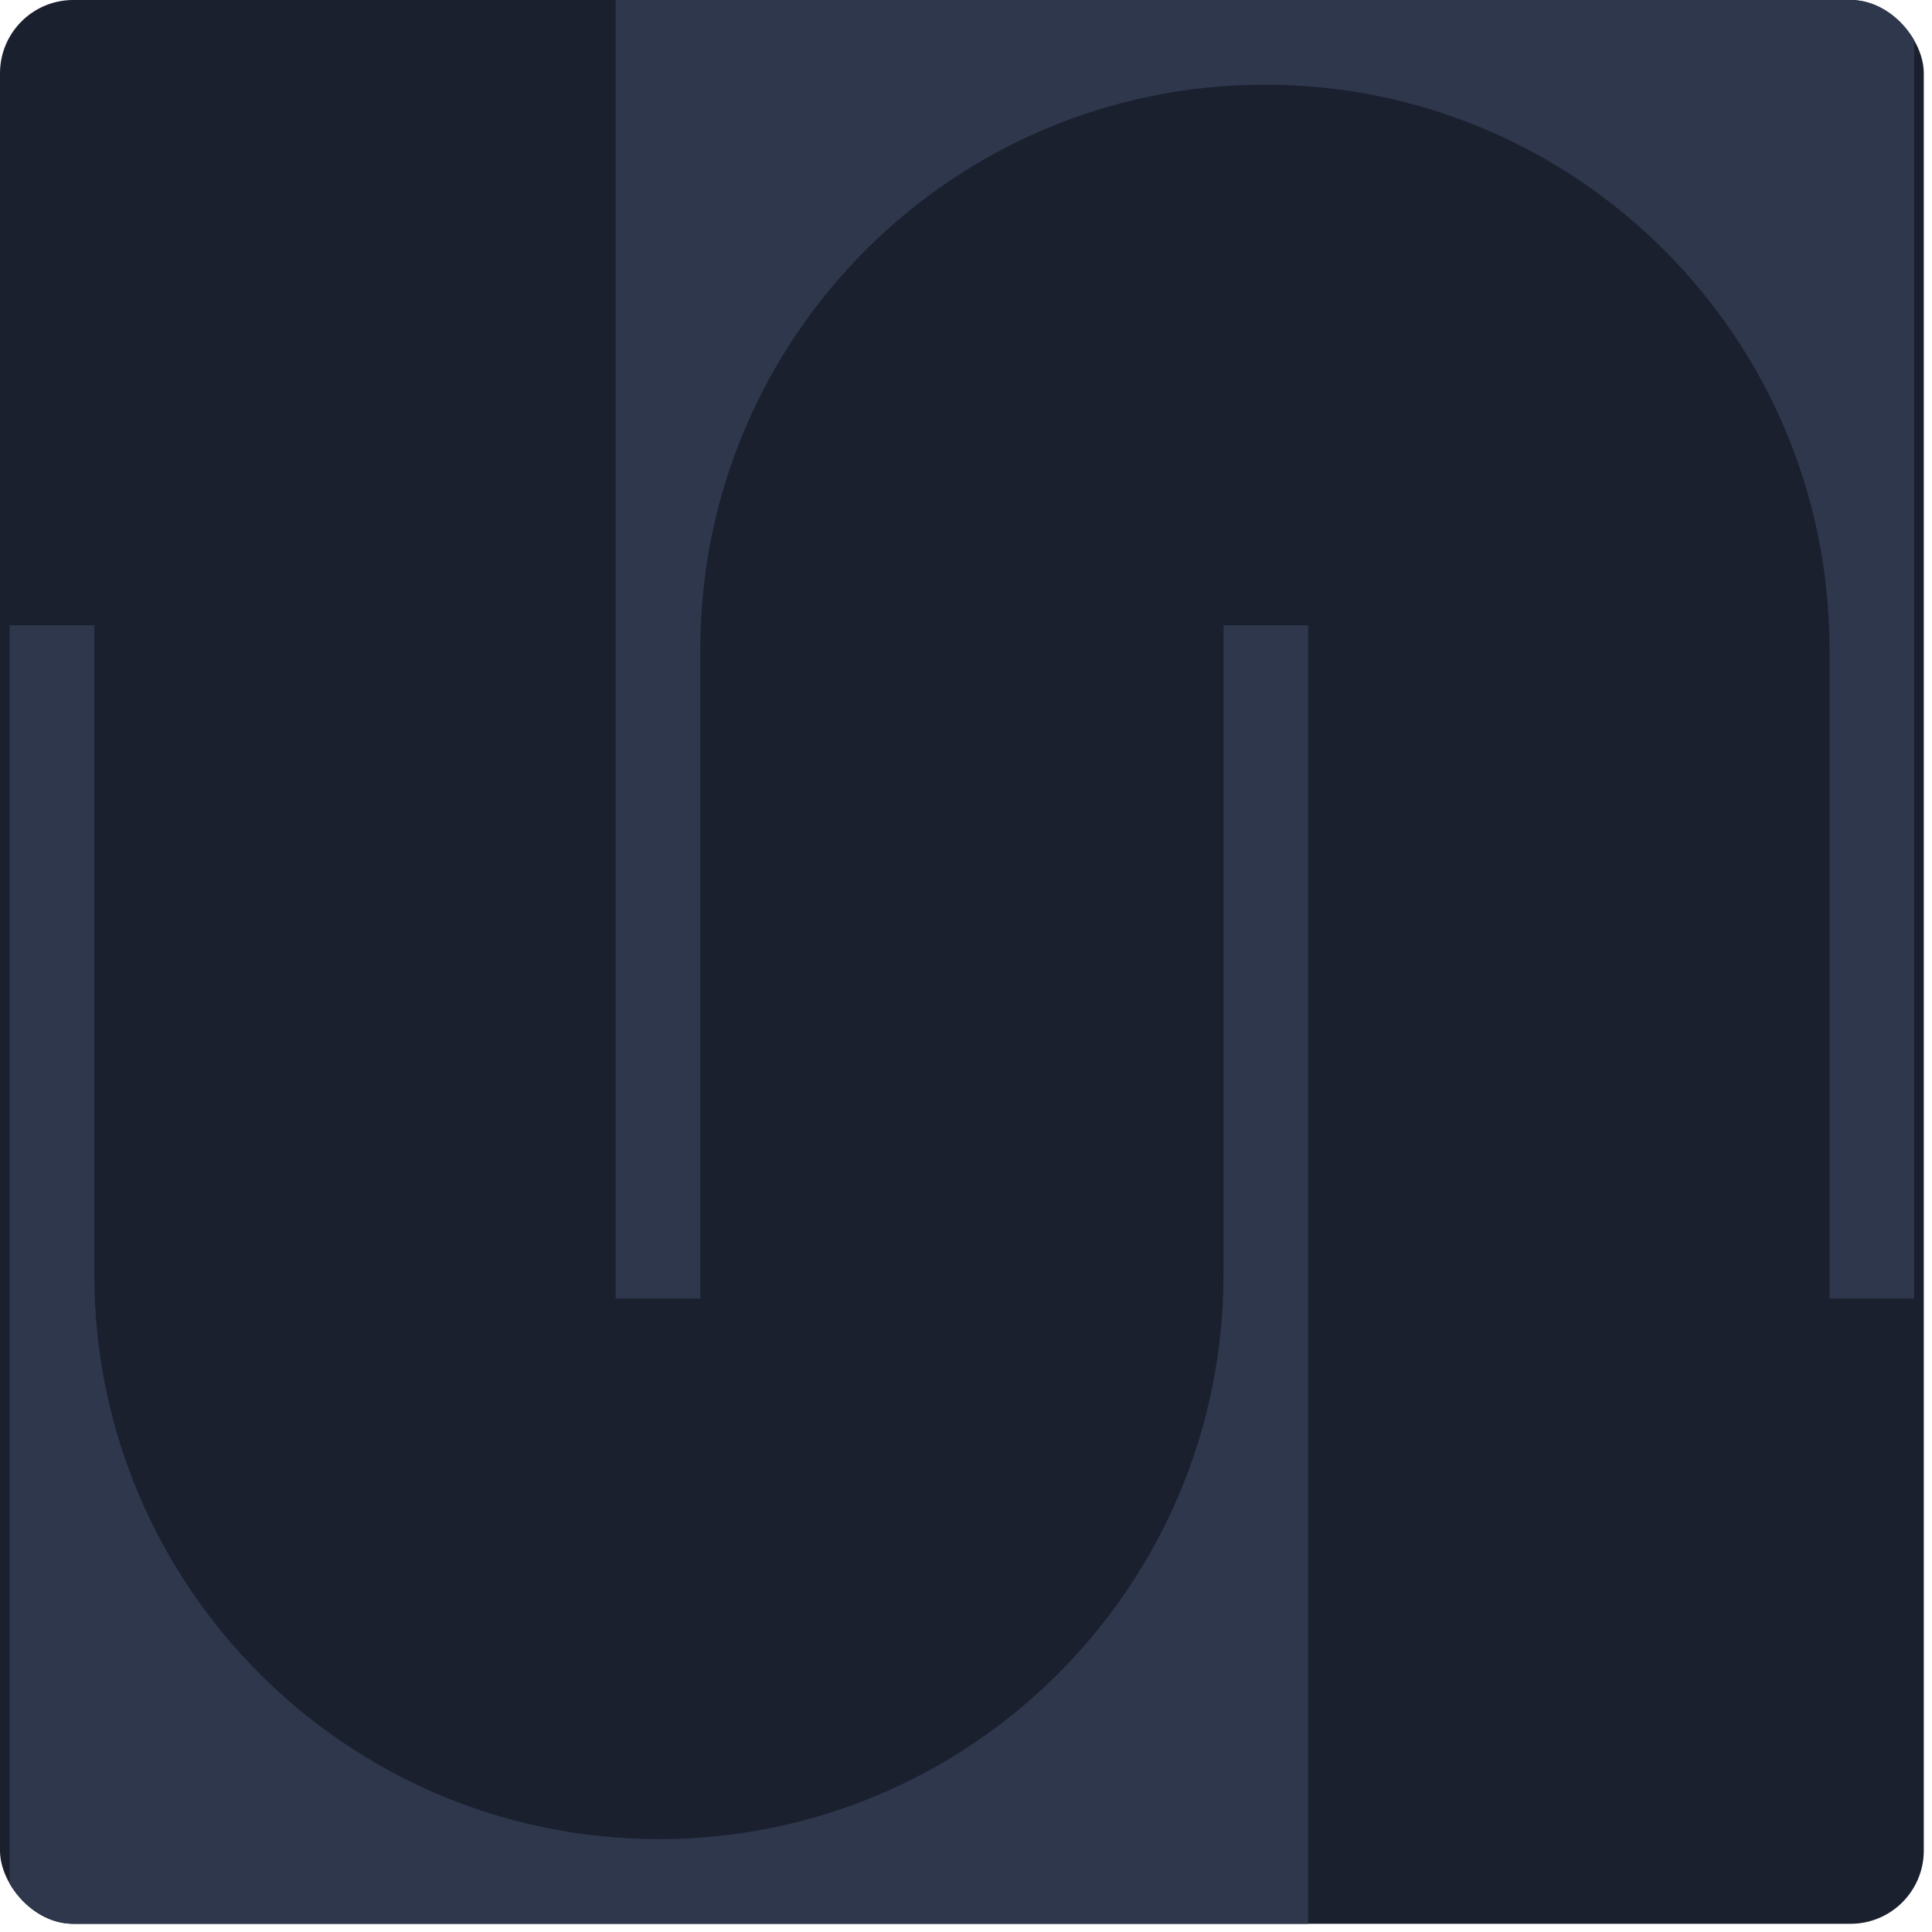 <svg width="100%" height="100%" viewBox="0 0 211 211" fill="none" xmlns="http://www.w3.org/2000/svg">
<g clip-path="url(#clip0_2551_19997)">
<rect width="210.104" height="210.104" rx="8" fill="#1A202E"/>
<path fill-rule="evenodd" clip-rule="evenodd" d="M67.233 0H209.054V141.82H199.805V70.91C199.805 36.856 172.198 9.249 138.143 9.249C104.089 9.249 76.483 36.856 76.483 70.91V141.82H67.233V0ZM142.871 68.284V210.104H1.051L1.051 68.284H10.3V139.194C10.3 173.249 37.906 200.855 71.961 200.855C106.015 200.855 133.622 173.249 133.622 139.194V68.284H142.871Z" fill="#2E374C"/>
</g>
<defs>
<clipPath id="clip0_2551_19997">
<rect width="210.104" height="210.104" rx="8" fill="white"/>
</clipPath>
</defs>
</svg>
